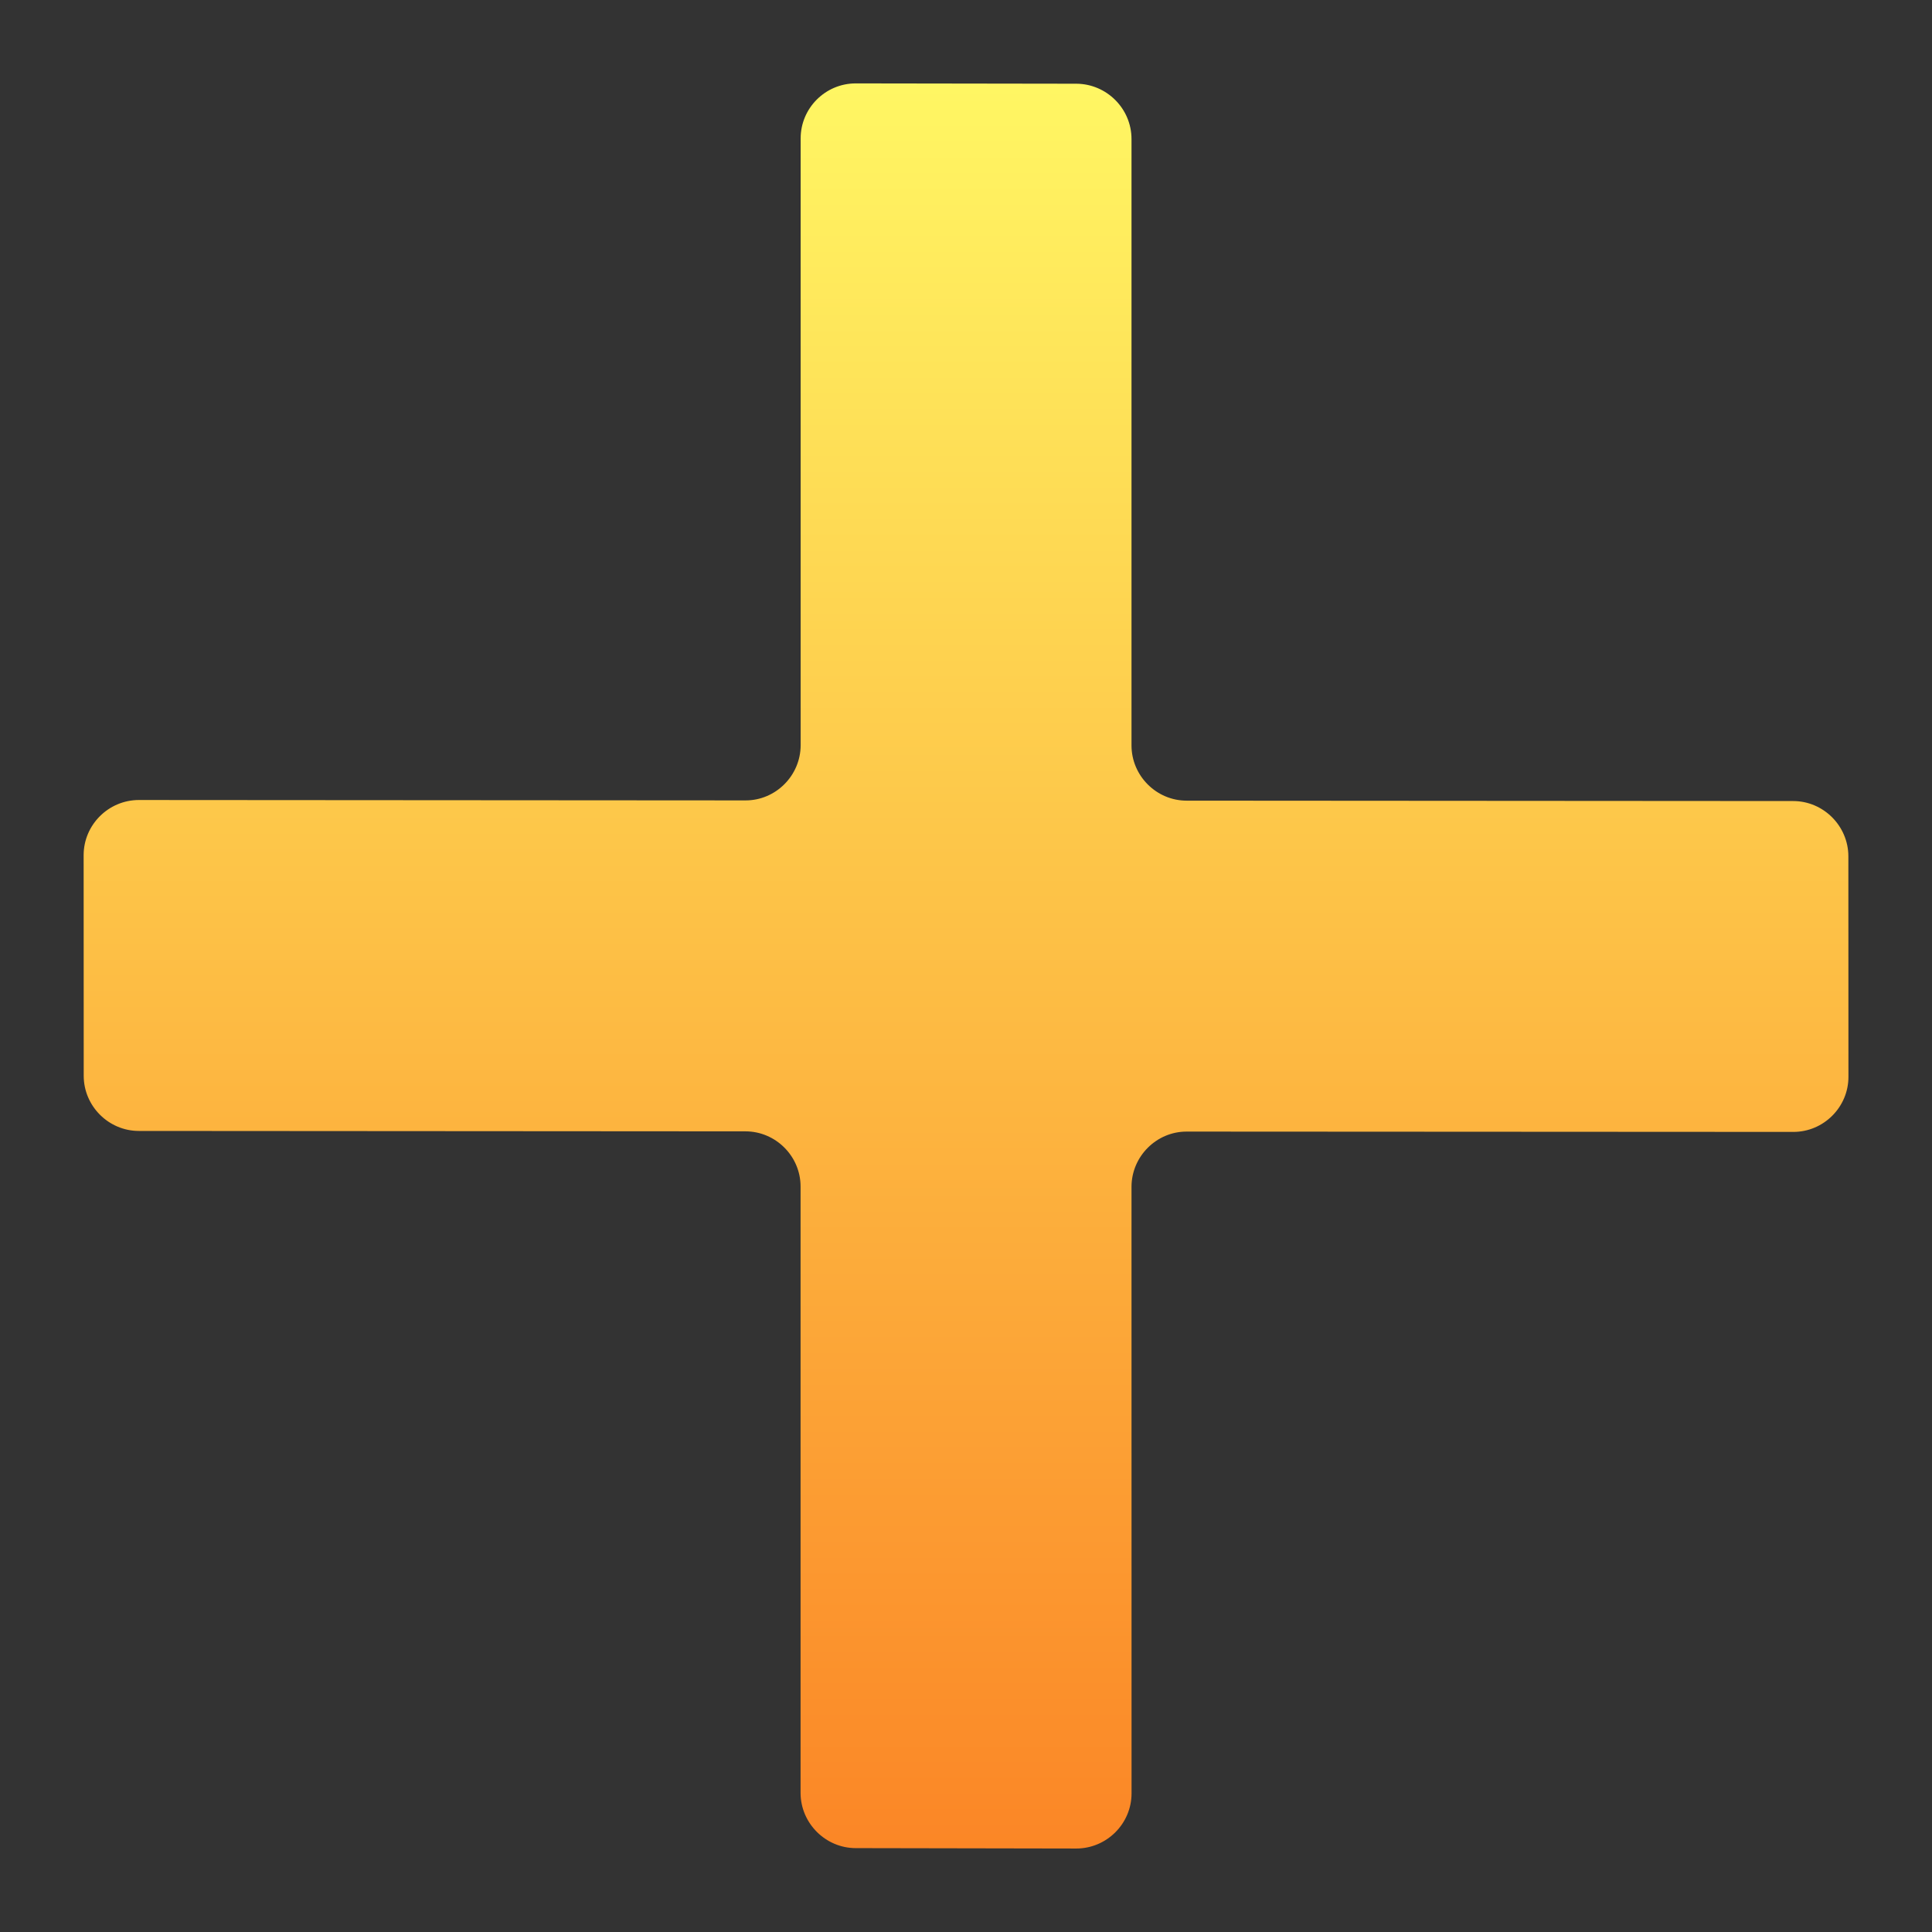 <?xml version="1.0" encoding="UTF-8" standalone="no"?>
<svg
   xmlns:dc="http://purl.org/dc/elements/1.1/"
   xmlns:cc="http://creativecommons.org/ns#"
   xmlns:rdf="http://www.w3.org/1999/02/22-rdf-syntax-ns#"
   xmlns:svg="http://www.w3.org/2000/svg"
   xmlns="http://www.w3.org/2000/svg"
   xmlns:xlink="http://www.w3.org/1999/xlink"
   enable-background="new 0 0 24 24"
   height="24px"
   id="Layer_1"
   version="1.1"
   viewBox="0 0 24 24"
   width="24px"
   xml:space="preserve"><rect x="0" y="0" width="24" height="24" fill="#333333" stroke="none"/><defs
     id="defs1460"><linearGradient
       id="linearGradient2770"><stop
         id="stop2766"
         offset="0"
         style="stop-color:#fff663;stop-opacity:1" /><stop
         id="stop2768"
         offset="1"
         style="stop-color:#fb8626;stop-opacity:1" /></linearGradient><linearGradient
       id="linearGradient2029"><stop
         style="stop-color:#656565;stop-opacity:1"
         offset="0"
         id="stop2025" /><stop
         style="stop-color:#000000;stop-opacity:0"
         offset="1"
         id="stop2027" /></linearGradient><radialGradient
       xlink:href="#linearGradient2029"
       id="radialGradient2031"
       cx="11.975"
       cy="11.991"
       fx="11.975"
       fy="11.991"
       r="10.505"
       gradientTransform="matrix(0.685,0.678,-0.688,0.694,12.05,-4.448)"
       gradientUnits="userSpaceOnUse" /><linearGradient
       gradientUnits="userSpaceOnUse"
       y2="22.962"
       x2="12.154"
       y1="1.077"
       x1="12.154"
       id="linearGradient2772"
       xlink:href="#linearGradient2770" /></defs><path
     d="m 22.962,13.377 c 0,0.376 -0.308,0.684 -0.684,0.684 l -7.537,-0.004 c -0.375,-6.01e-4 -0.684,0.308 -0.685,0.685 l 6e-4,7.536 c 0,0.376 -0.308,0.684 -0.685,0.685 l -2.741,-0.005 C 10.255,22.958 9.946,22.649 9.945,22.273 v -7.534 c 0,-0.376 -0.309,-0.685 -0.685,-0.685 l -7.535,-0.005 c -0.376,0 -0.685,-0.309 -0.685,-0.685 l -0.001,-2.741 c 0,-0.376 0.308,-0.684 0.685,-0.685 l 7.537,0.005 c 0.375,6.135e-4 0.684,-0.308 0.685,-0.685 V 1.721 C 9.945,1.344 10.253,1.036 10.63,1.036 l 2.741,0.004 c 0.377,0.002 0.685,0.31 0.685,0.687 v 7.533 c 0,0.377 0.309,0.686 0.685,0.686 l 7.535,0.005 c 0.375,0 0.684,0.309 0.685,0.685 z"
     id="path1455"
     style="fill:url(#linearGradient2772);fill-opacity:1;stroke-width:0.85" /></svg>
